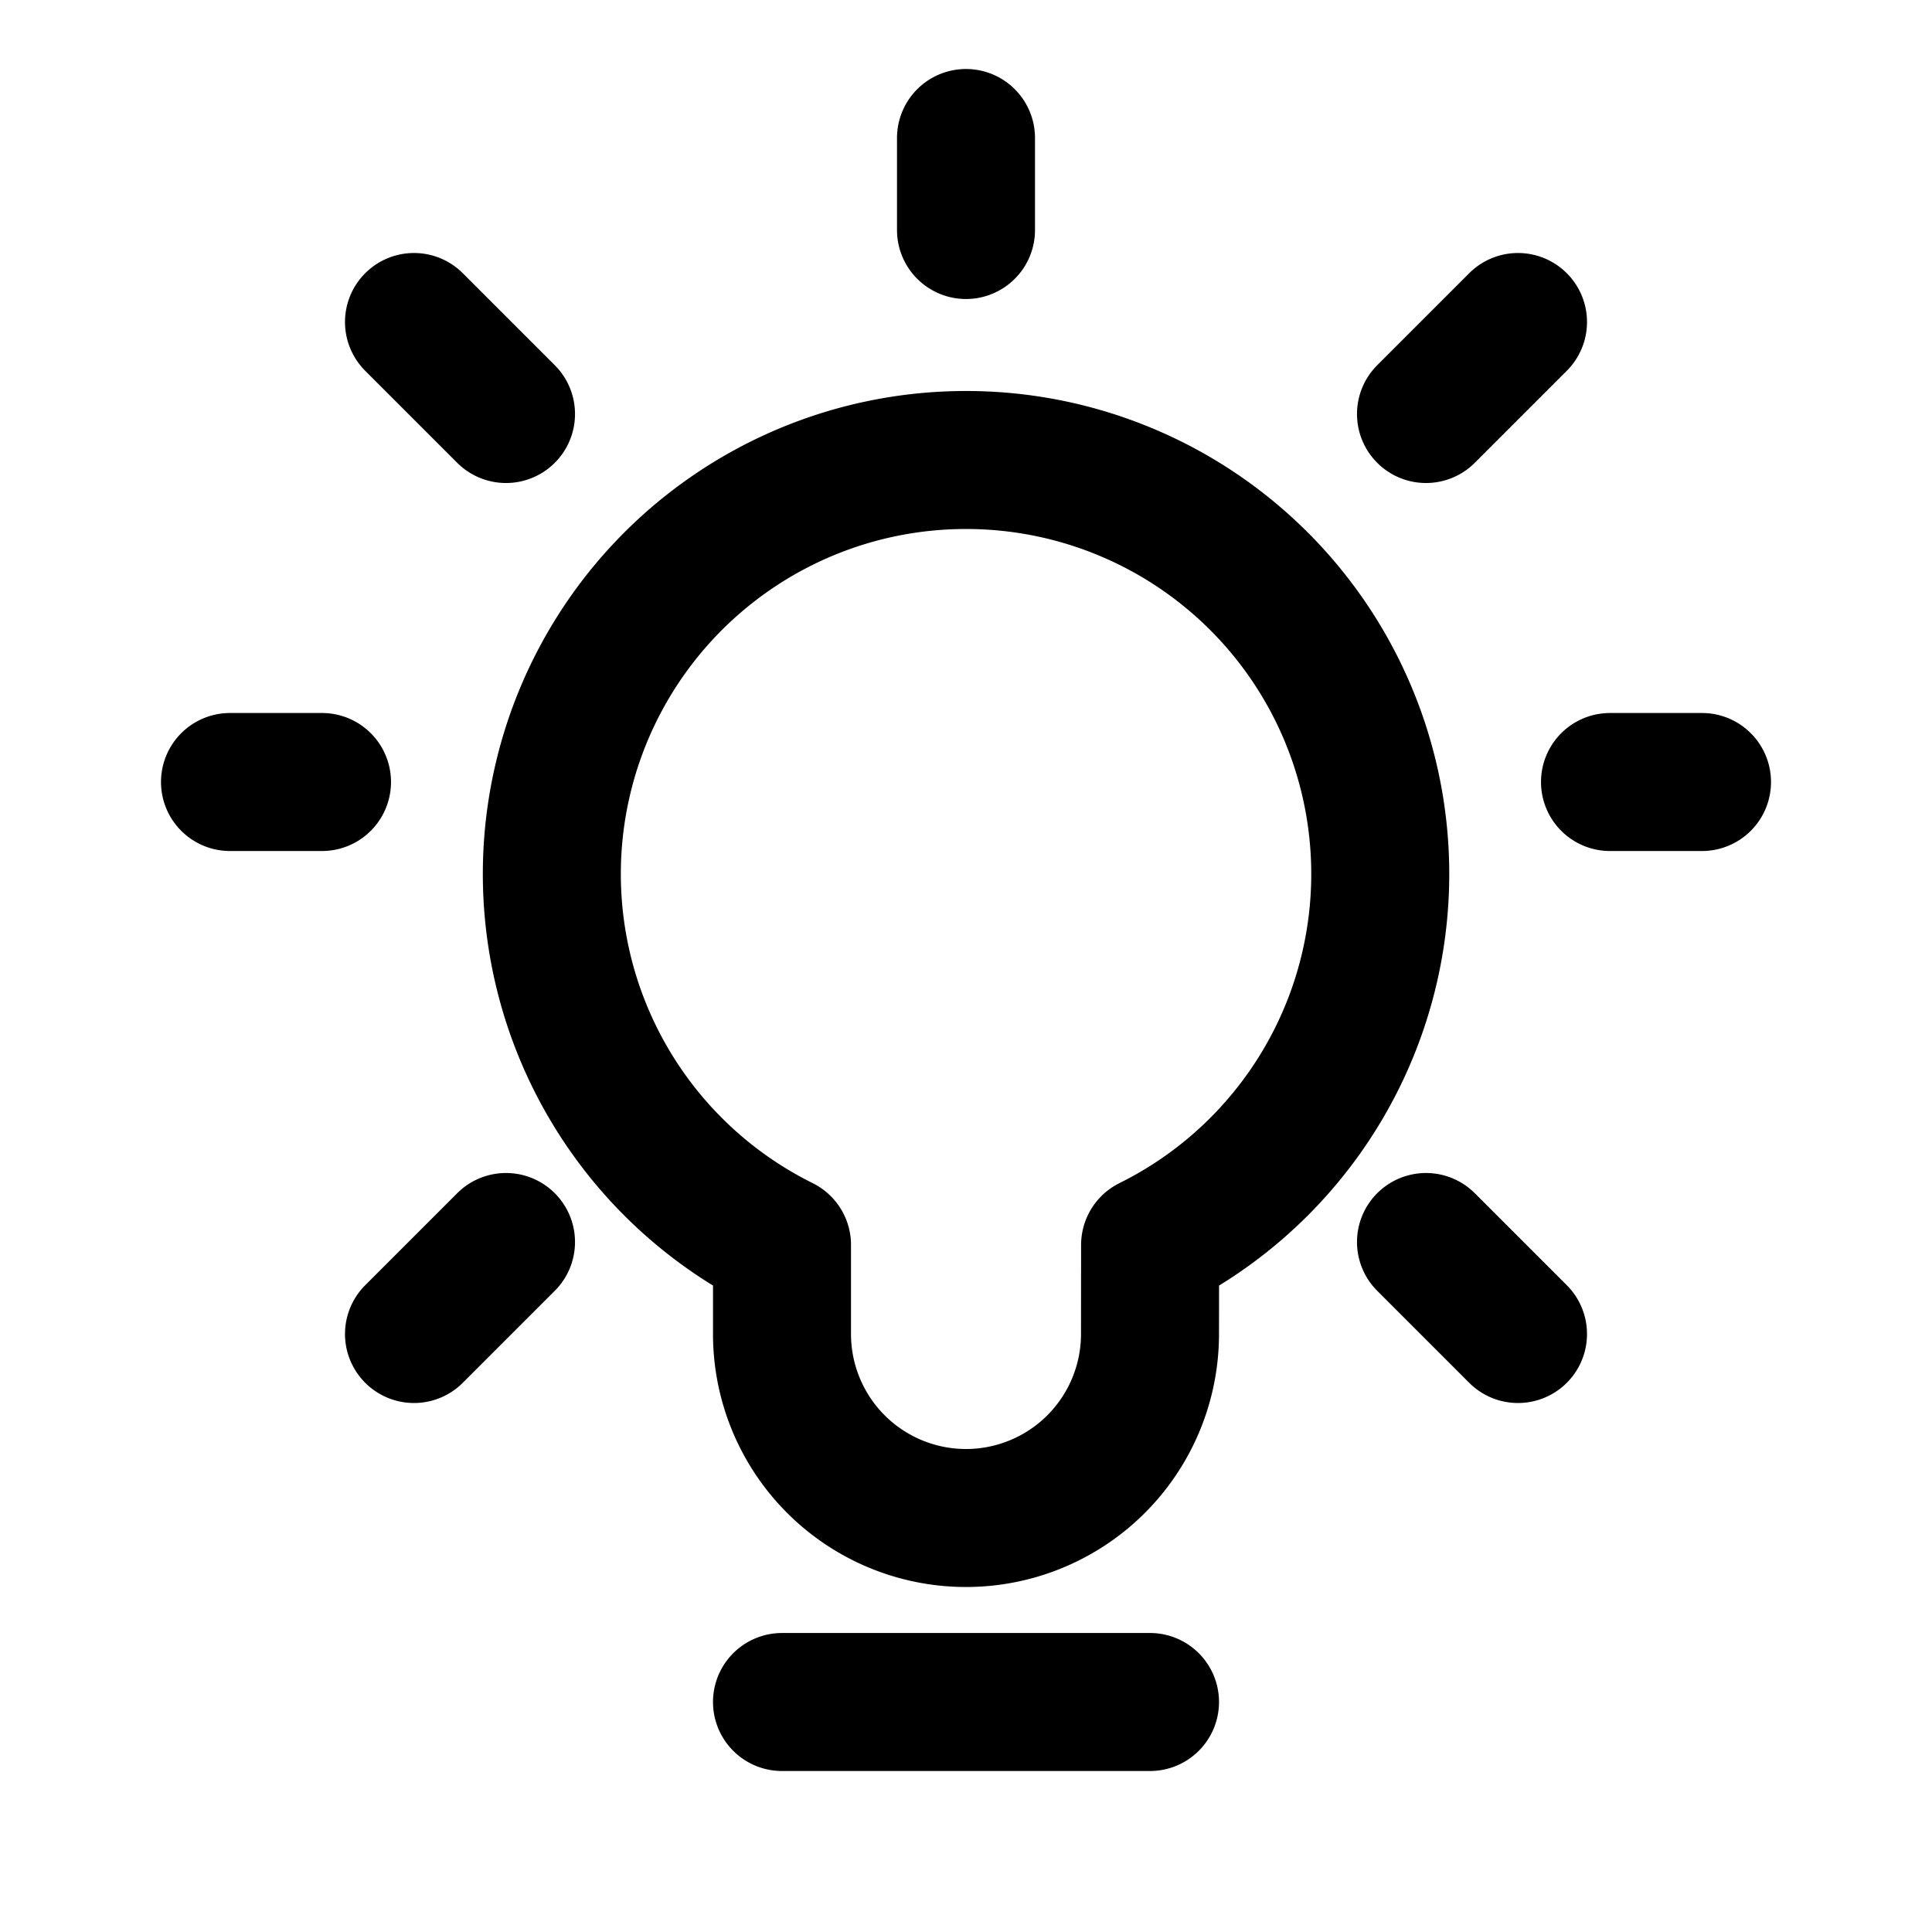 <svg xmlns="http://www.w3.org/2000/svg" width="32" height="32" viewBox="0 0 21 21">
    <path fill="none" stroke="currentColor" stroke-linecap="round" stroke-linejoin="round"
        stroke-width="1.5"
        d="M8.5 18.5h4M10.5 5a4.5 4.5 0 0 1 2.001 8.532l-.001.968a2 2 0 1 1-4 0v-.968A4.5 4.5 0 0 1 10.5 5m0-2.5v-1m5 3l1-1m-11 1l-1-1m11 10l1 1m-11-1l-1 1m-1-6h-1m16 0h-1" />
</svg>